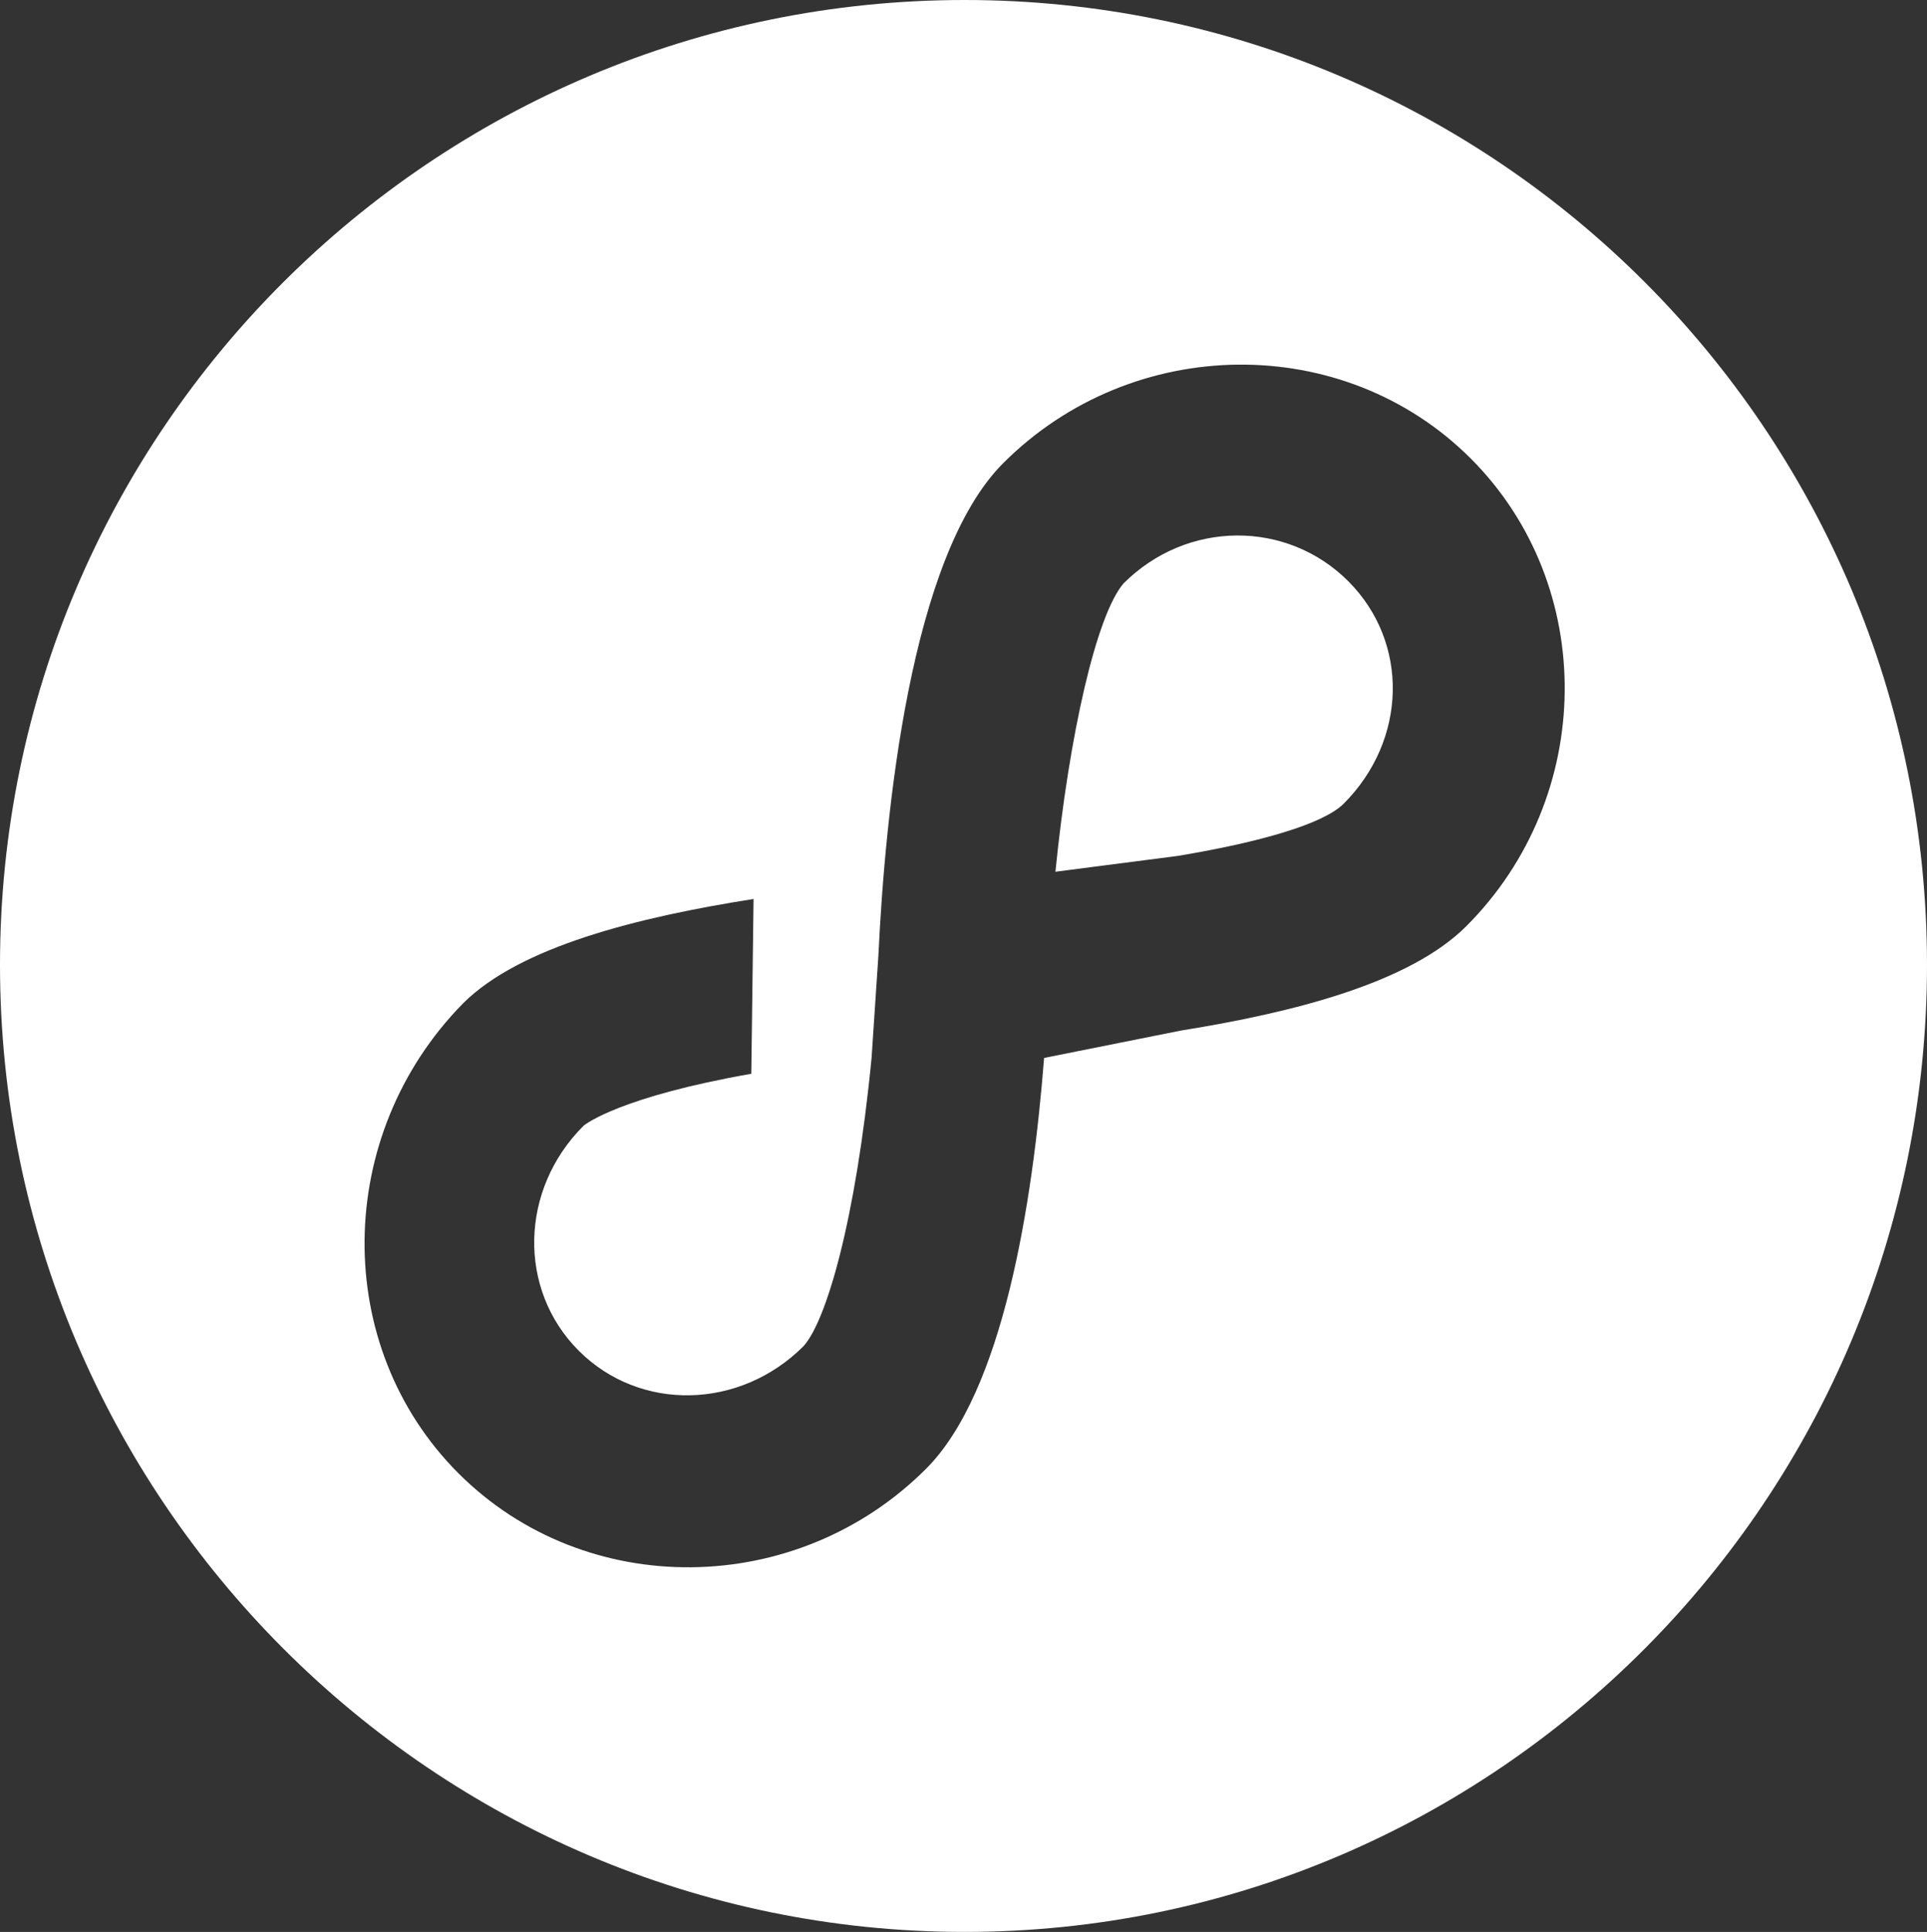 <?xml version="1.0" encoding="utf-8"?>
<!-- Generator: Adobe Illustrator 16.0.4, SVG Export Plug-In . SVG Version: 6.00 Build 0)  -->
<!DOCTYPE svg PUBLIC "-//W3C//DTD SVG 1.1//EN" "http://www.w3.org/Graphics/SVG/1.1/DTD/svg11.dtd">
<svg version="1.1" id="glyph_x5F__xF13D_" xmlns="http://www.w3.org/2000/svg" xmlns:xlink="http://www.w3.org/1999/xlink" x="0px"
	 y="0px" width="70.75px" height="70.917px" viewBox="0 0 70.75 70.917" enable-background="new 0 0 70.75 70.917"
	 xml:space="preserve">
<rect x="0" y="0" width="70.75" height="70.917" fill="#333333" stroke="none"/>
<g id="_xF13D_">
	<path id="path_x5F__xF13D__x5F_0" fill="#FFFFFF" d="M41.25,21.417c2.334-2.333,6-2.333,8.25-0.083s2.166,5.833-0.166,8.167
		c-0.75,0.75-3.084,1.417-6.084,1.917L38.75,32C39.25,27,40.25,22.583,41.25,21.417z M35.417,0c19.5,0,35.333,15.833,35.333,35.417
		c0,19.583-15.834,35.5-35.333,35.5C15.917,70.917,0,55,0,35.417C0,15.833,15.917,0,35.417,0z M53.834,34
		c4.75-4.75,4.832-12.5,0.166-17.167S41.584,12.25,36.834,17c-3.417,3.417-4.334,12.833-4.584,18.083L32,38.833
		c-0.583,6-1.667,9.667-2.5,10.583c-2.333,2.333-6,2.417-8.25,0.167c-2.25-2.25-2.167-5.917,0.167-8.25
		c0.083-0.083,1.417-1.083,6.167-1.917L27.667,33c-4.25,0.667-8.583,1.75-10.667,3.833c-4.75,4.833-4.833,12.583-0.167,17.25
		C21.5,58.75,29.25,58.667,34,53.917c2.834-2.833,3.916-9.75,4.334-15.083l5-1C47.5,37.167,51.75,36.083,53.834,34z"/>
</g>
</svg>
